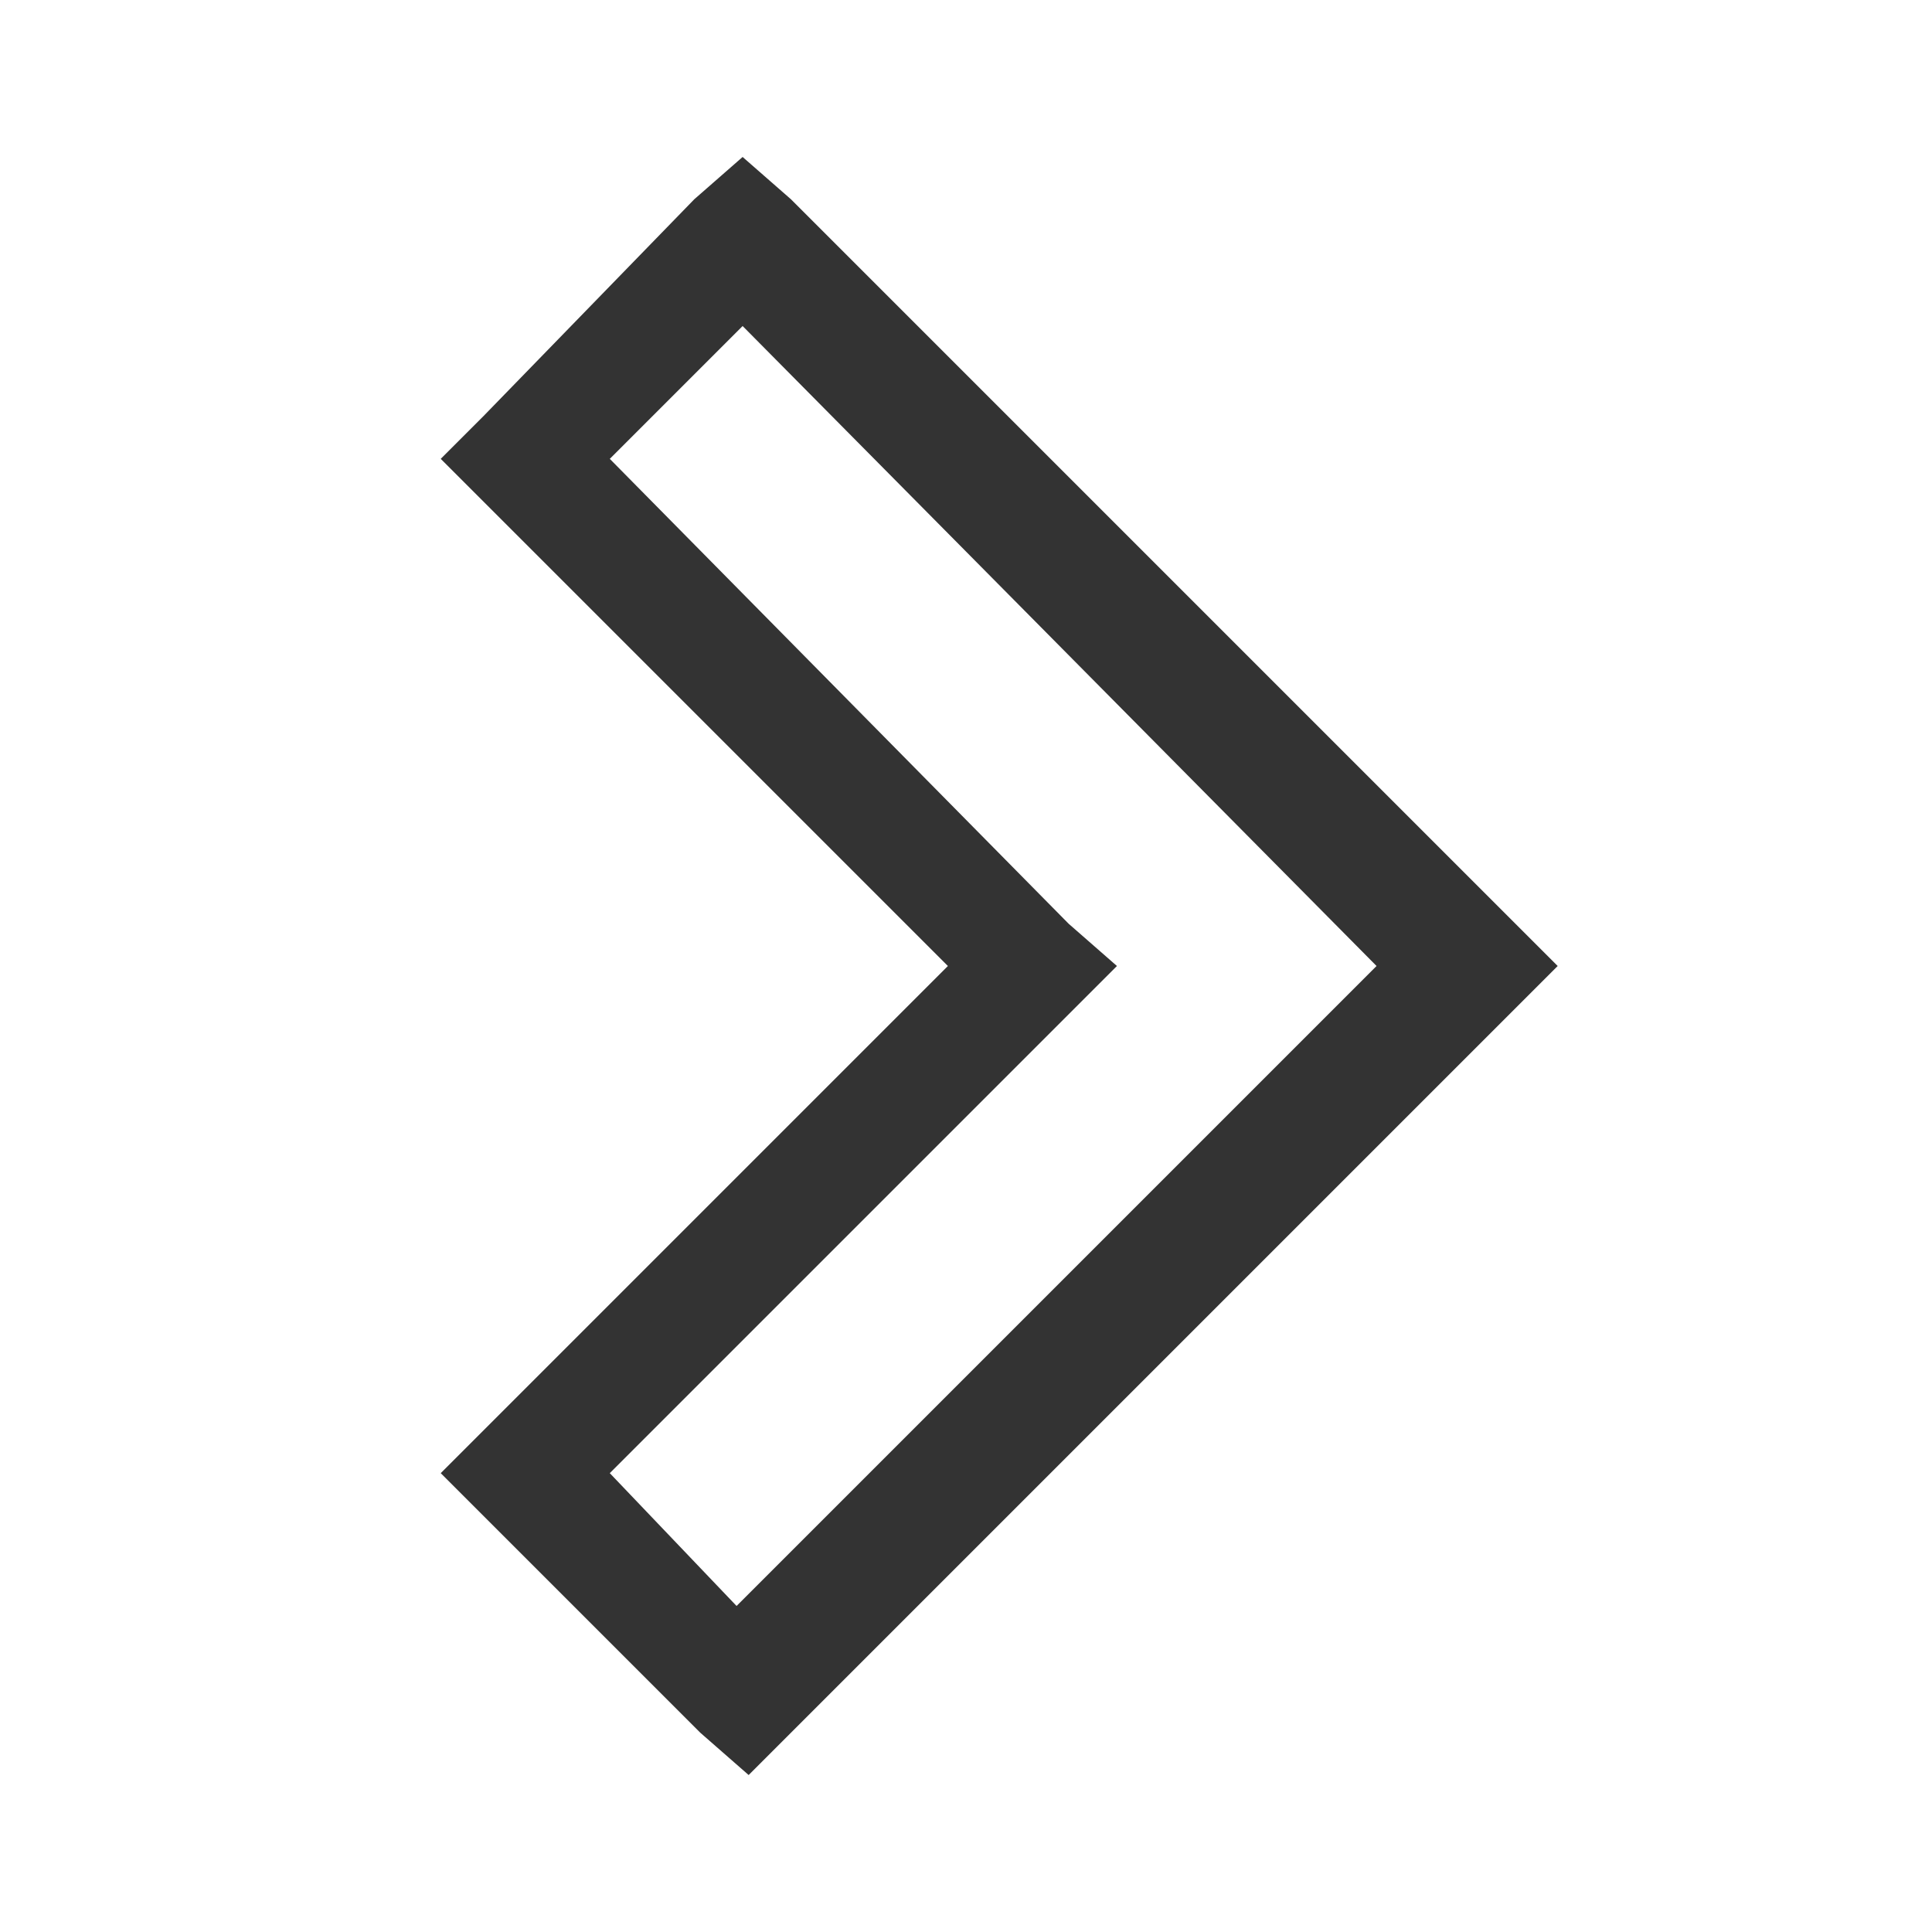 <svg fill="#333" xmlns="http://www.w3.org/2000/svg" viewBox="0 0 32 32"><path d="M12.3 2.6l-.8.7L8 6.9l-.7.7.7.7 7.7 7.7L8 23.7l-.7.7.7.7 3.6 3.6.8.7.7-.7 12-12 .7-.7-.7-.7-12-12zm0 2.8L22.8 16 12.2 26.6l-2.1-2.2 7.7-7.7.7-.7-.8-.7-7.6-7.7z"/></svg>